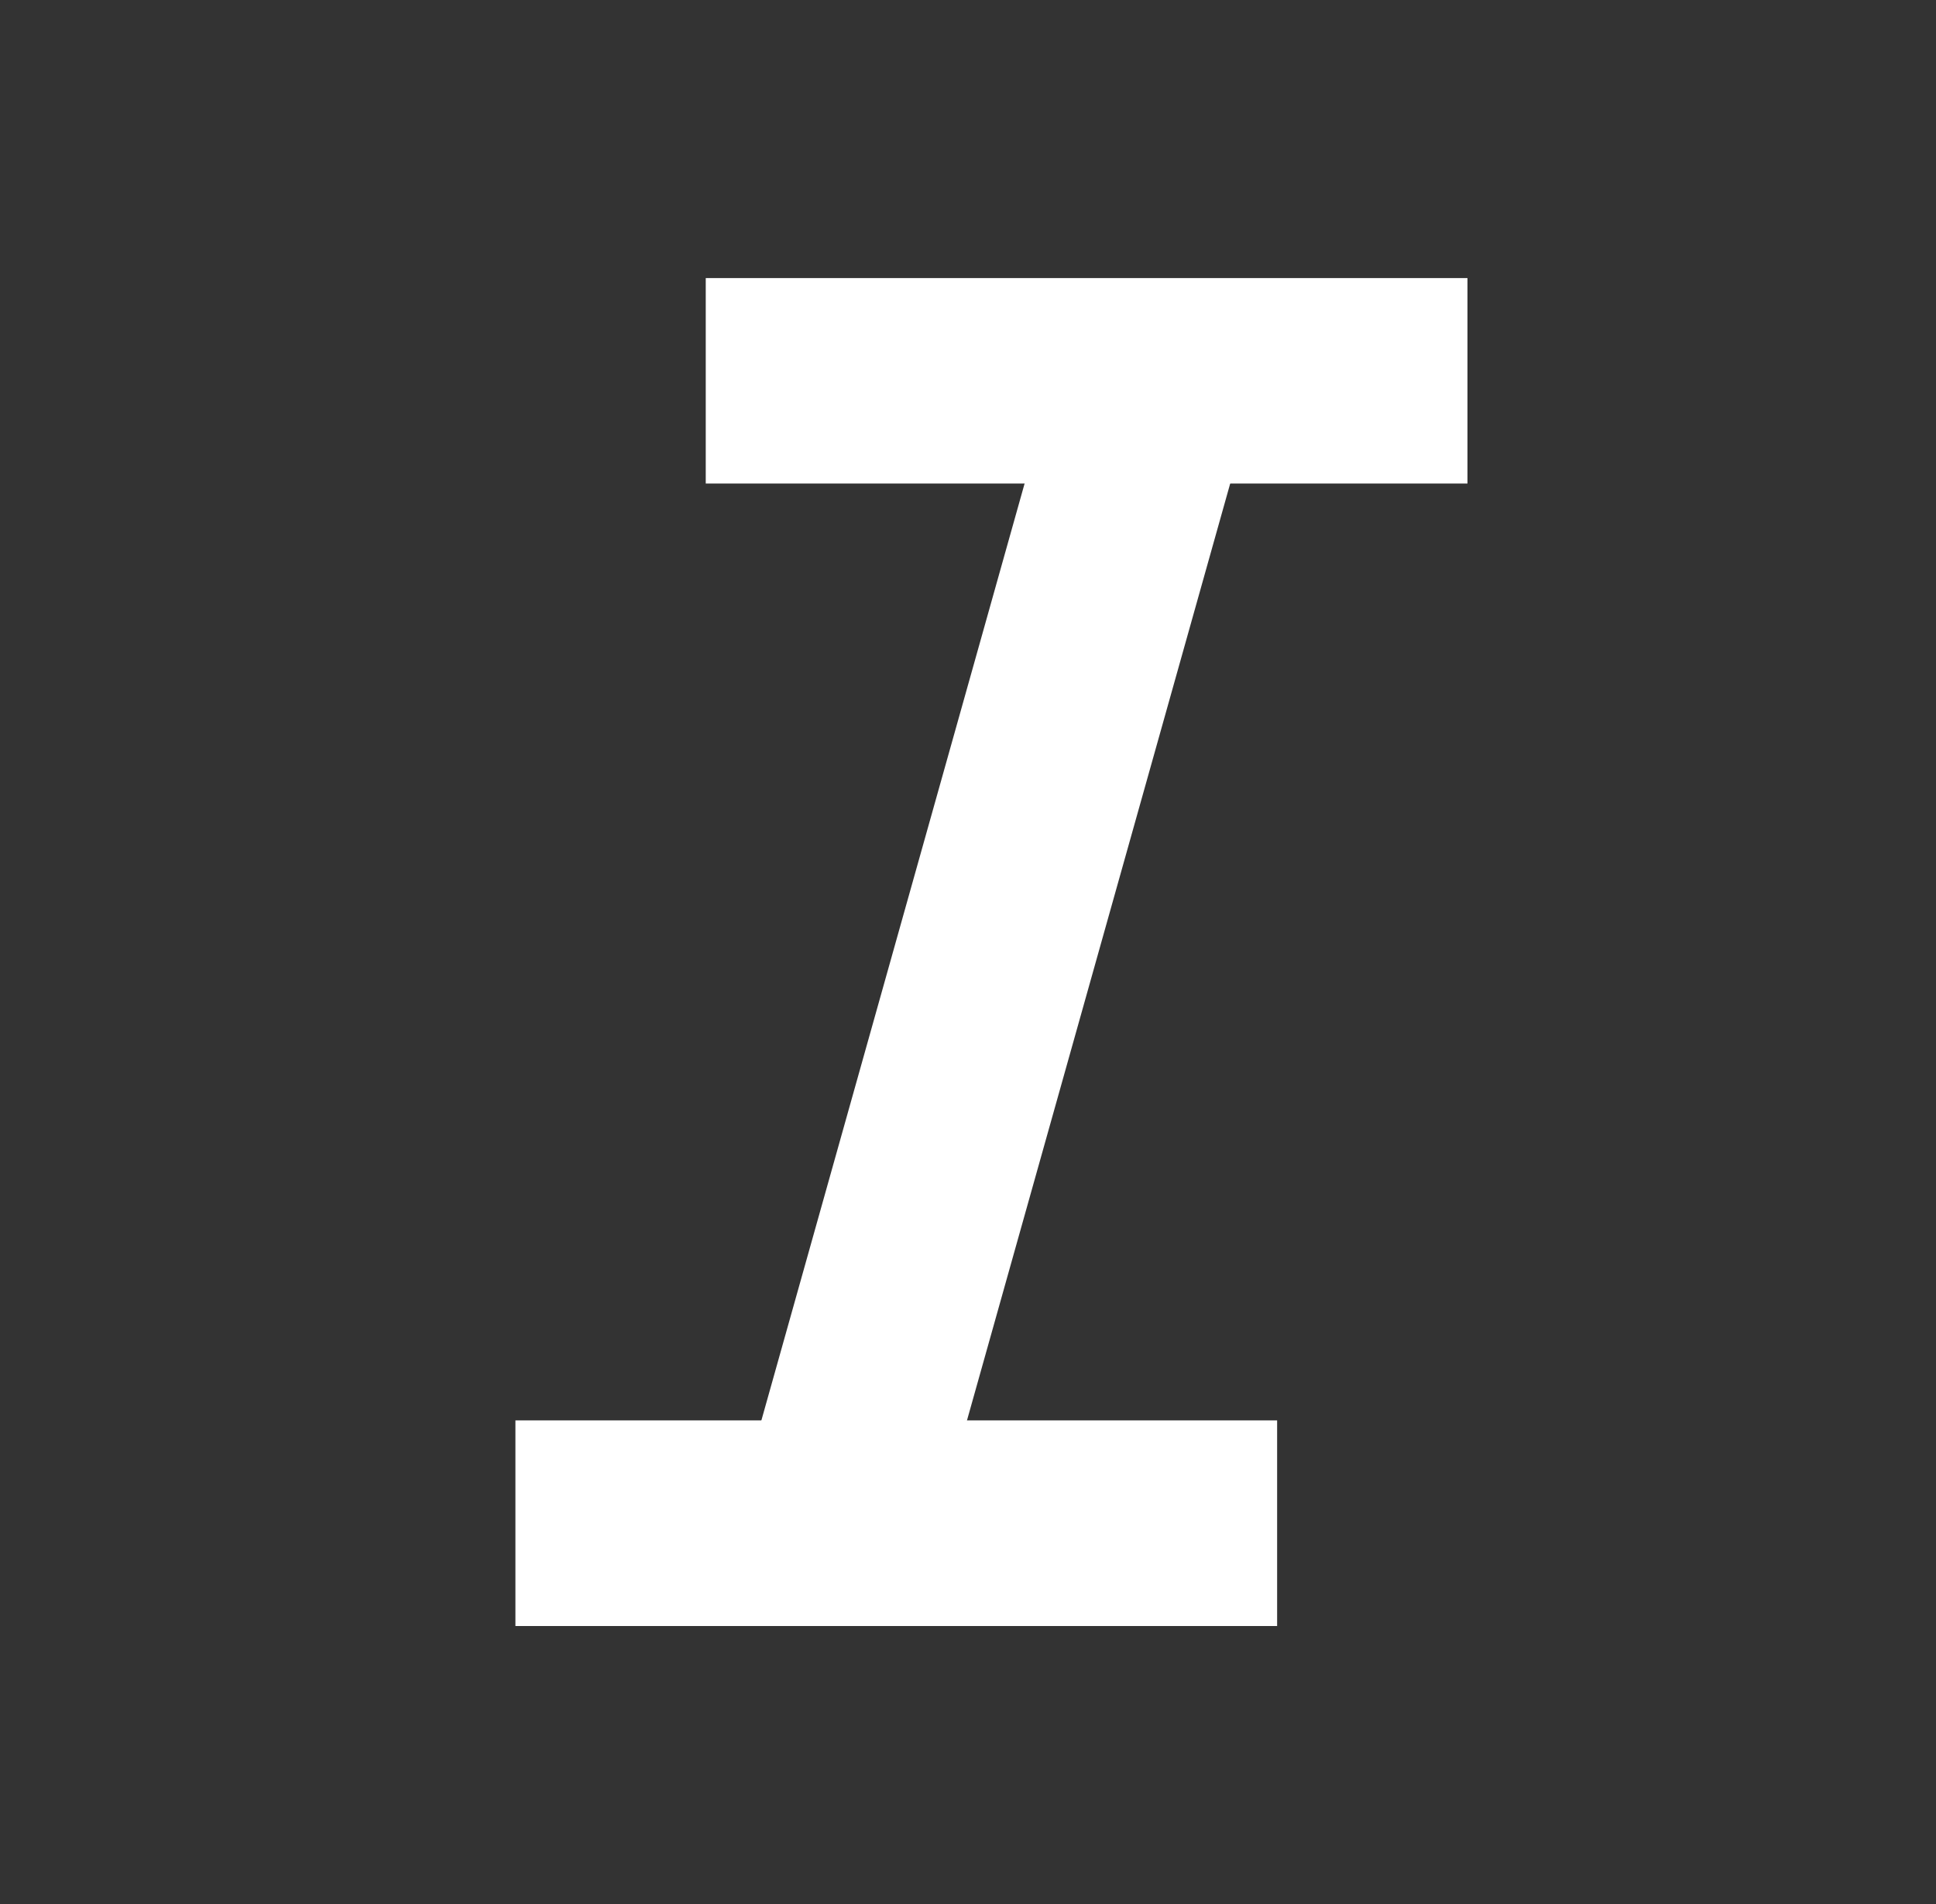 <?xml version="1.0" encoding="UTF-8"?>
<svg width="61px" height="60px" viewBox="0 0 61 60" version="1.1" xmlns="http://www.w3.org/2000/svg" xmlns:xlink="http://www.w3.org/1999/xlink">
    <rect x="0" y="0" width="61" height="60" fill="#333333" stroke="none"/>
    <!-- Generator: Sketch 53 (72520) - https://sketchapp.com -->
    <title>B Copy 3</title>
    <desc>Created with Sketch.</desc>
    <g id="Page-1" stroke="none" stroke-width="1" fill="none" fill-rule="evenodd">
        <g id="切图2" transform="translate(-338, -210)" fill="#FFFFFF" fill-rule="nonzero">
            <g id="Group-Copy-2" transform="translate(336, 210)">
                <g id="Group-3" transform="translate(0.237, 0)">
                    <polygon id="I-Copy" transform="translate(30.003, 48) rotate(-90) translate(-30.003, -48) " points="26.763 36 33.243 36 33.243 60 26.763 60"></polygon>
                    <polygon id="I-Copy-2" transform="translate(36, 12) rotate(-90) translate(-36, -12) " points="32.763 -3.33066907e-16 39.237 -3.33066907e-16 39.237 24 32.763 24"></polygon>
                    <polygon id="I" points="34.956 12 41.434 12 30.478 51 24 51"></polygon>
                </g>
            </g>
        </g>
    </g>
</svg>